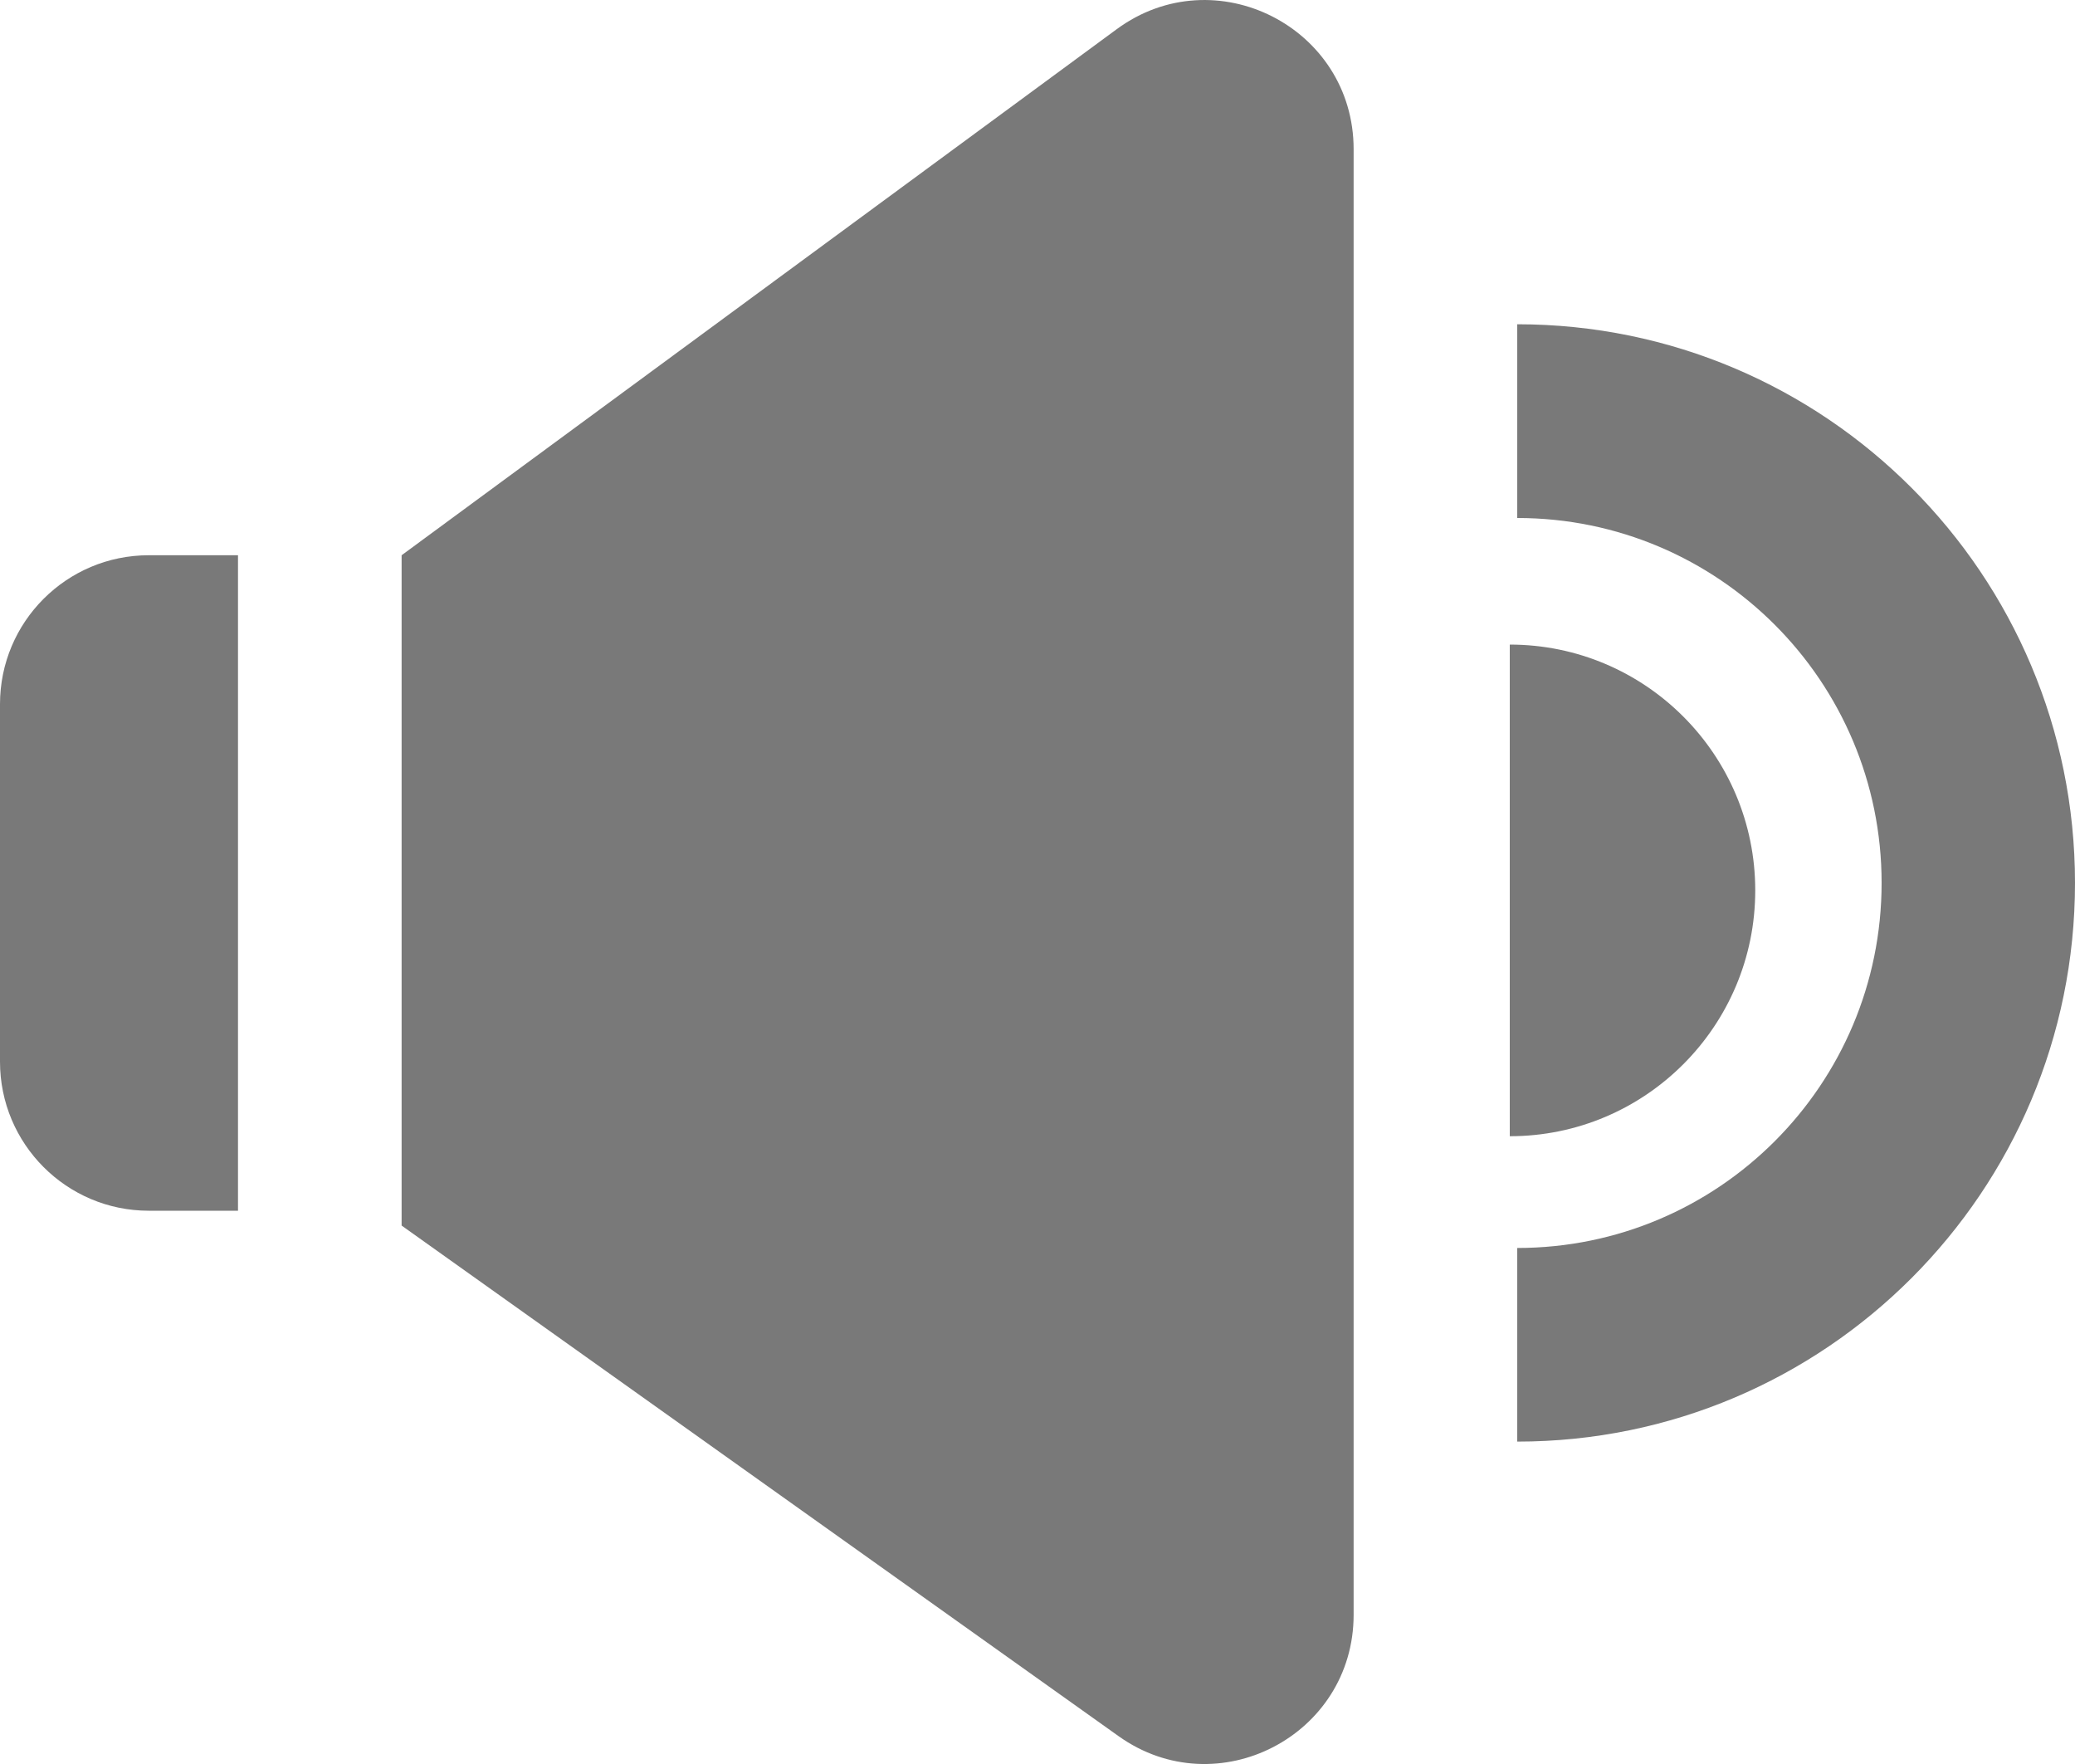 <svg width="20" height="17" viewBox="0 0 20 17" fill="none" xmlns="http://www.w3.org/2000/svg">
<path d="M10.764 0.281L3.871 5.351V11.811L10.782 16.732C11.731 17.408 13.047 16.728 13.047 15.562V1.438C13.047 0.262 11.711 -0.415 10.764 0.281Z" fill="#797979"/>
<path d="M1.434 5.351C0.642 5.351 0 5.993 0 6.786V10.232C0 11.025 0.642 11.668 1.434 11.668H2.294V5.351H1.434Z" fill="#797979"/>
<path d="M16.918 8.581C16.918 9.889 15.858 10.95 14.552 10.95C14.552 10.95 14.552 9.889 14.552 8.581C14.552 7.273 14.552 6.212 14.552 6.212C15.858 6.212 16.918 7.273 16.918 8.581Z" fill="#797979"/>
<path d="M14.624 4.992C16.564 4.992 18.136 6.567 18.136 8.509C18.136 10.452 16.564 12.027 14.624 12.027V13.893C17.593 13.893 20 11.483 20 8.509C20 5.536 17.593 3.125 14.624 3.125V4.992Z" fill="#797979"/>
</svg>
